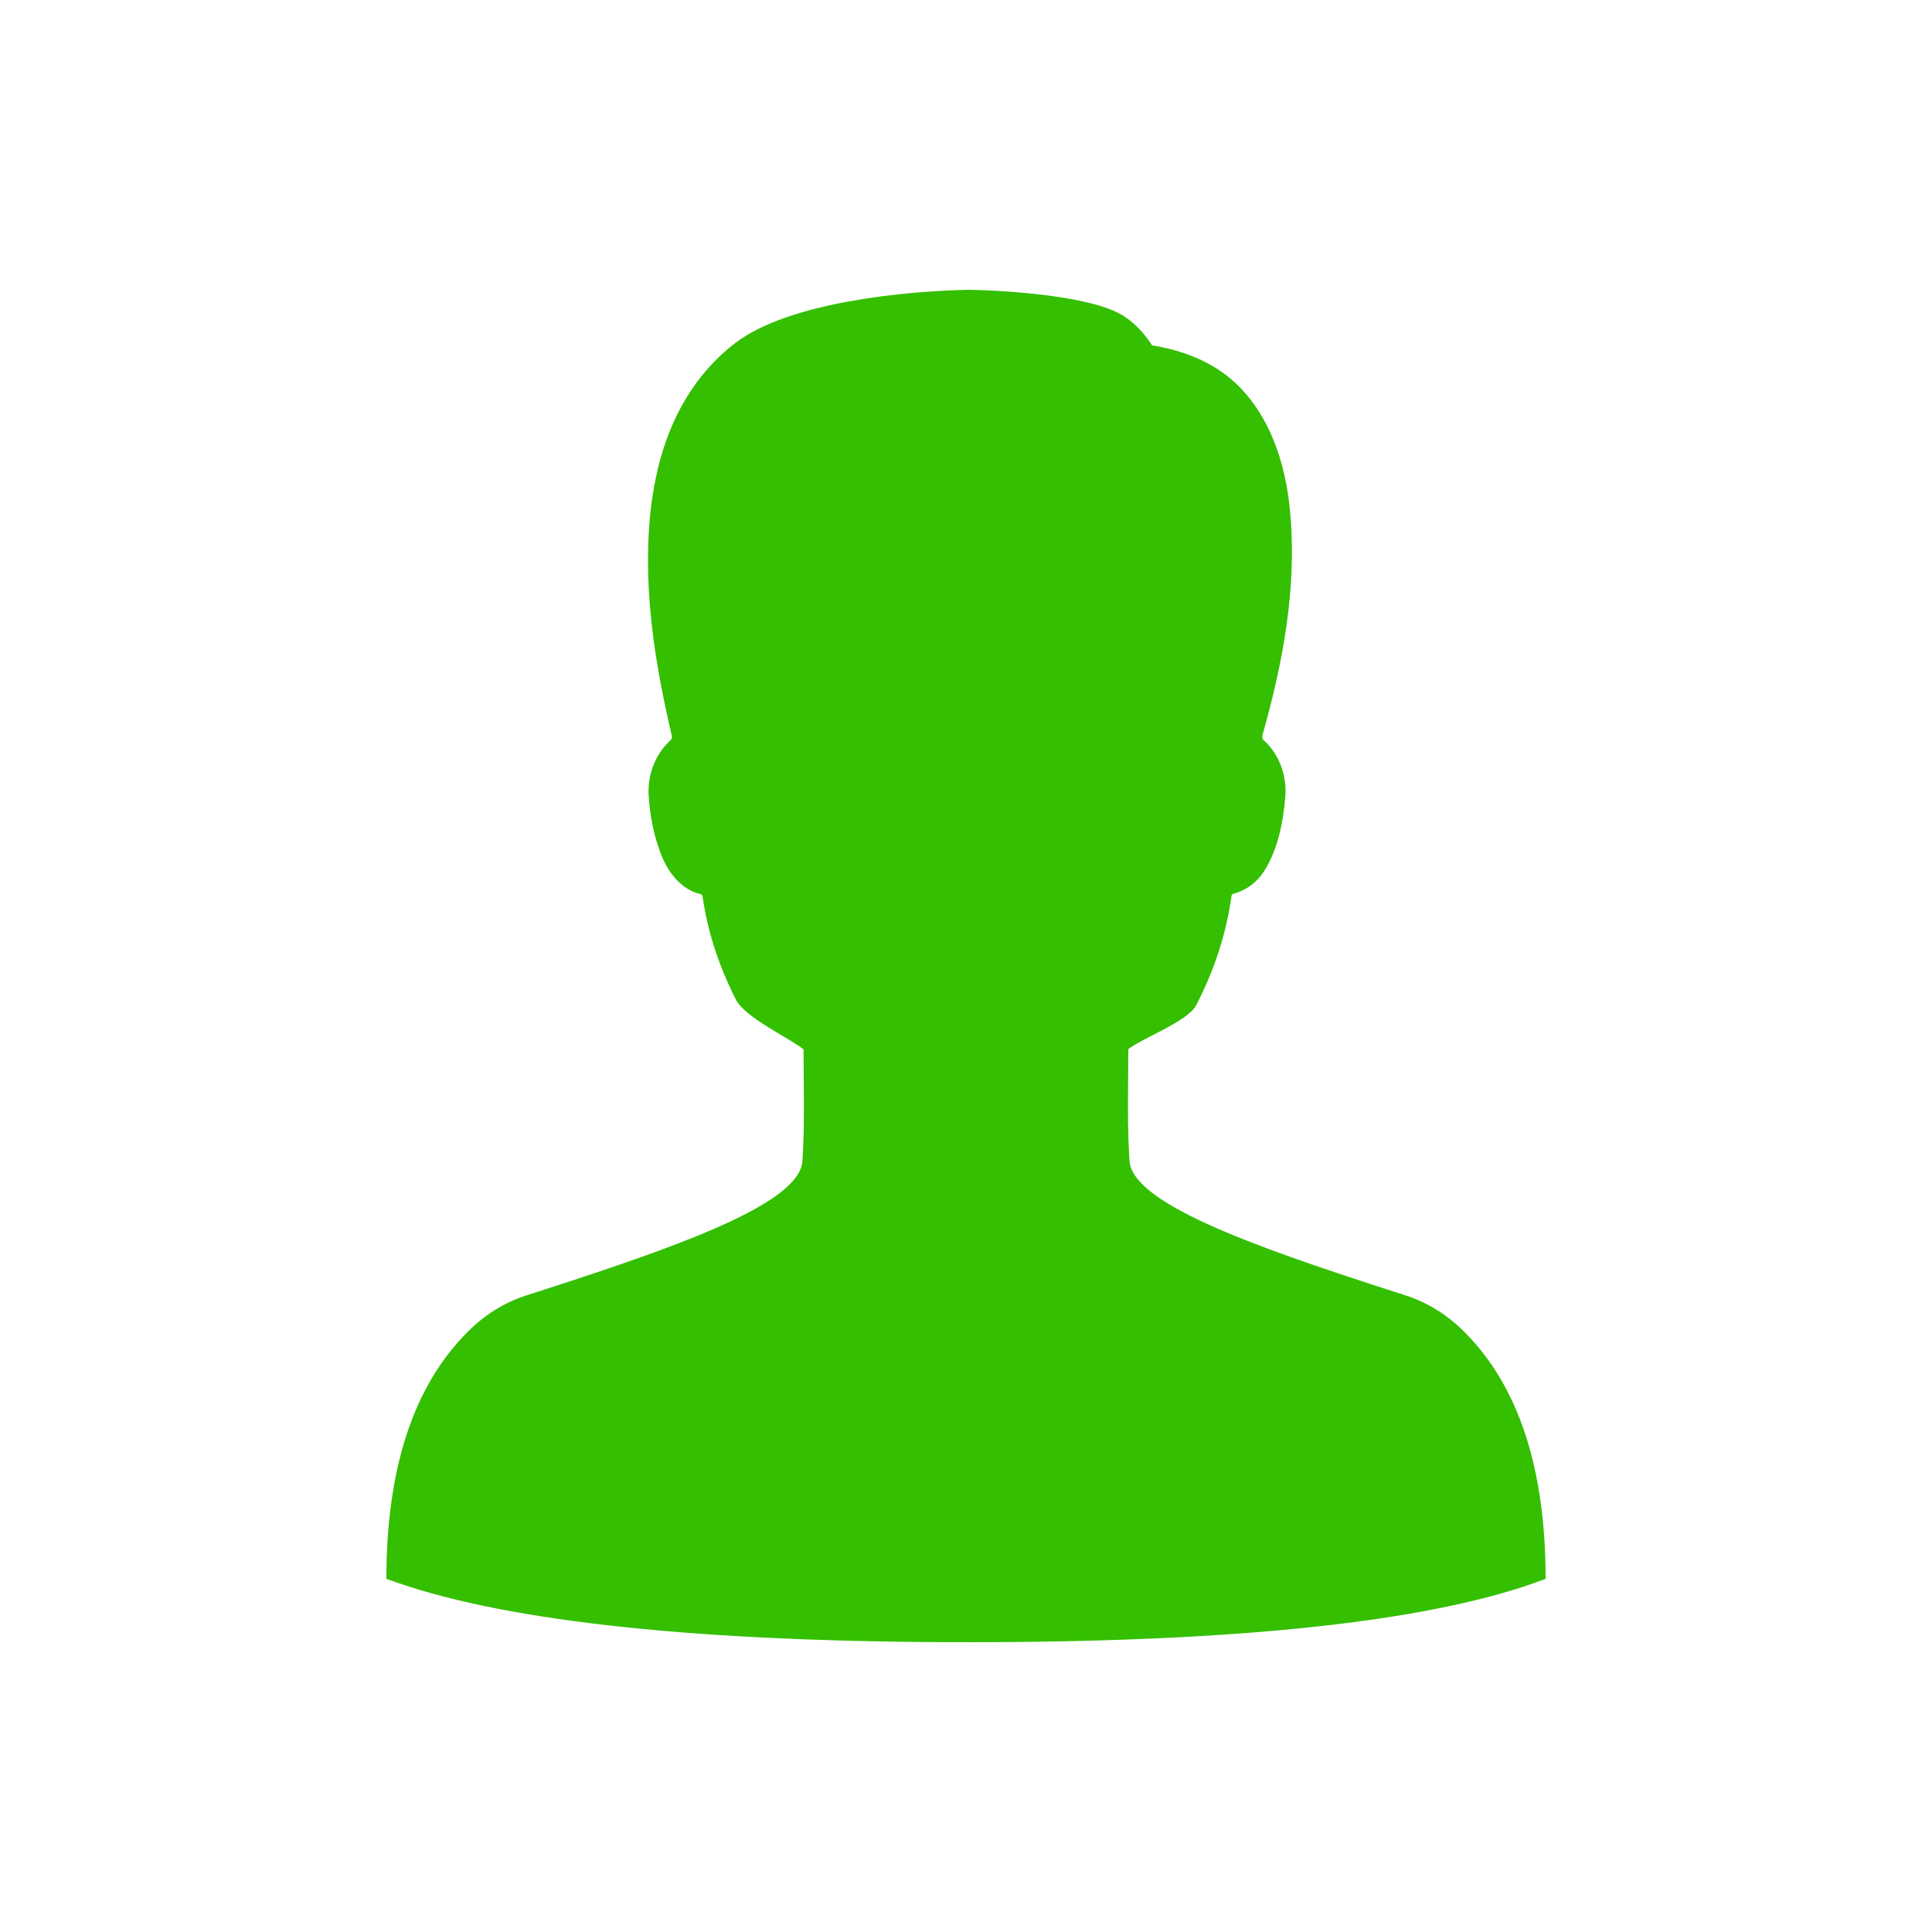 <?xml version="1.0" encoding="UTF-8"?>
<svg width="40px" height="40px" viewBox="0 0 40 40" version="1.1" xmlns="http://www.w3.org/2000/svg" xmlns:xlink="http://www.w3.org/1999/xlink">
    <title>编组 28备份 13</title>
    <g id="页面-1" stroke="none" stroke-width="1" fill="none" fill-rule="evenodd">
        <g id="校级管理员首页-考勤少员情况" transform="translate(-772, -236)" fill="#34BF00">
            <g id="编组-29" transform="translate(676, 236)">
                <g id="编组-28备份-13" transform="translate(96, 0)">
                    <rect id="矩形" fill-opacity="0" x="0" y="0" width="40" height="40"></rect>
                    <path d="M19.998,34 L19.916,33.999 L19.509,33.999 C14.116,33.971 10.28,33.534 8,32.688 C8,30.396 8.563,28.69 9.688,27.569 C10.023,27.235 10.425,26.97 10.907,26.817 C11.044,26.773 11.18,26.729 11.314,26.686 C14.038,25.804 16.558,24.919 16.613,24.038 L16.599,24.211 C16.65,23.618 16.647,23.022 16.642,22.426 C16.639,22.194 16.637,21.959 16.637,21.726 C16.299,21.464 15.44,21.078 15.237,20.698 C14.897,20.029 14.65,19.307 14.546,18.558 C14.543,18.536 14.527,18.517 14.503,18.512 C14.128,18.424 13.852,18.096 13.707,17.738 C13.539,17.331 13.456,16.893 13.429,16.456 C13.407,16.035 13.571,15.609 13.876,15.332 C13.906,15.305 13.919,15.264 13.908,15.226 C13.598,13.908 13.37,12.555 13.424,11.194 C13.458,10.338 13.608,9.472 13.965,8.698 C14.257,8.064 14.693,7.498 15.242,7.088 C16.346,6.257 18.747,6.022 20.075,6 C20.825,6.014 22.61,6.123 23.261,6.541 C23.502,6.692 23.697,6.91 23.853,7.151 C24.485,7.252 25.12,7.49 25.599,7.949 C26.293,8.611 26.612,9.589 26.705,10.543 C26.863,12.126 26.566,13.711 26.138,15.22 C26.127,15.261 26.138,15.305 26.17,15.332 C26.491,15.622 26.652,16.079 26.609,16.522 C26.561,17.046 26.456,17.593 26.167,18.044 C26.02,18.271 25.795,18.438 25.538,18.503 C25.516,18.509 25.5,18.525 25.497,18.55 C25.388,19.343 25.13,20.111 24.764,20.816 C24.581,21.152 23.661,21.486 23.361,21.721 C23.361,21.961 23.356,22.202 23.356,22.442 C23.351,22.964 23.349,23.486 23.384,24.008 C23.392,24.897 25.932,25.794 28.686,26.686 C28.823,26.729 28.956,26.773 29.093,26.817 C29.575,26.973 29.977,27.235 30.312,27.569 C31.437,28.69 32,30.396 32,32.688 C29.715,33.562 25.733,34 20.054,34 L19.998,34 Z" id="形状结合" fill-rule="nonzero"></path>
                </g>
            </g>
        </g>
    </g>
</svg>